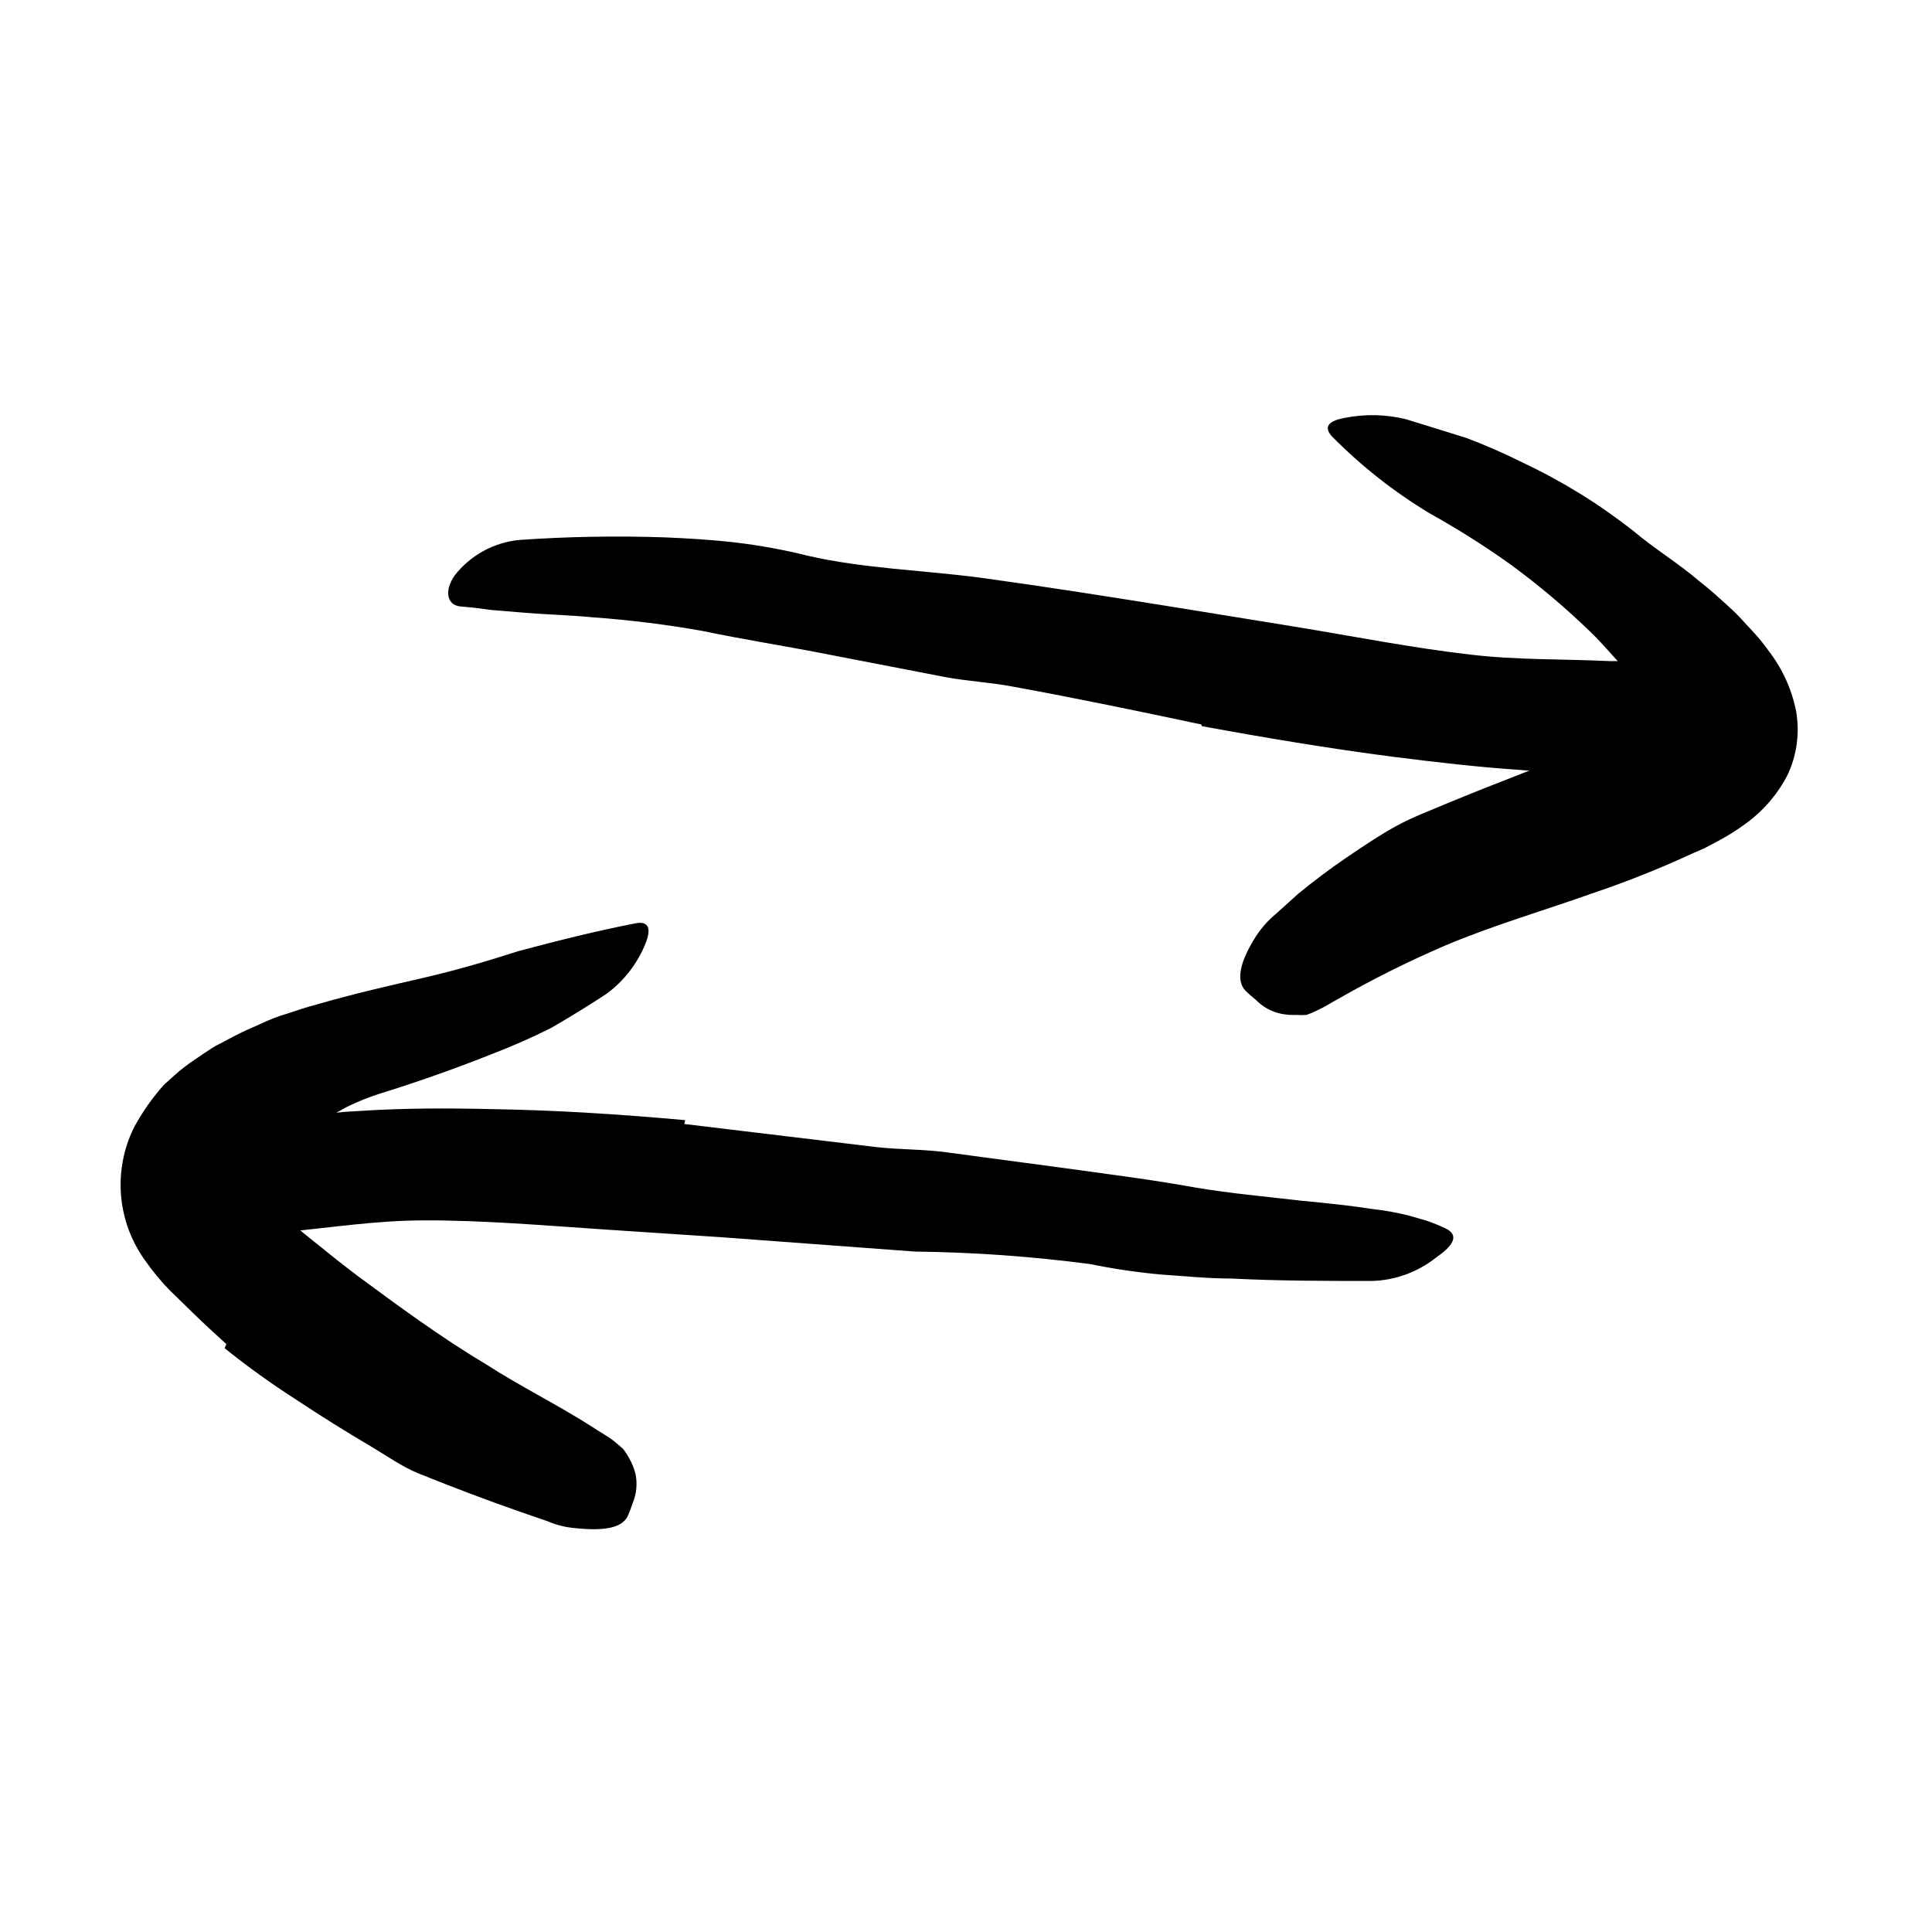 <svg width="96" height="96" viewBox="0 0 96 96" fill="none" xmlns="http://www.w3.org/2000/svg">
<path d="M79.61 37.05C80.24 36.85 80.85 36.64 81.46 36.42L81.69 36.34C81.77 36.34 81.75 36.34 81.78 36.34H81.89H82.09C82.244 36.323 82.385 36.248 82.487 36.132C82.589 36.015 82.644 35.865 82.64 35.71C82.618 35.588 82.559 35.476 82.47 35.39L82.33 35.23C82.249 35.136 82.175 35.036 82.11 34.93C82.044 34.815 81.97 34.705 81.89 34.6L81.52 34.15C81.28 33.836 81.023 33.536 80.75 33.25C80.2 32.67 79.67 32.02 79.06 31.43C77.807 30.212 76.47 29.082 75.06 28.05C73.775 27.133 72.44 26.288 71.06 25.52C69.278 24.45 67.639 23.16 66.18 21.68C65.74 21.19 66.05 20.91 66.79 20.77C67.805 20.563 68.854 20.583 69.86 20.83L72.86 21.76C73.824 22.124 74.769 22.538 75.69 23C77.639 23.919 79.477 25.056 81.17 26.39C82.17 27.24 83.36 27.96 84.44 28.88C84.99 29.31 85.53 29.8 86.06 30.29L86.26 30.48L86.5 30.73L86.97 31.24C87.303 31.587 87.611 31.958 87.89 32.35C88.569 33.231 89.035 34.258 89.25 35.35C89.433 36.415 89.287 37.511 88.83 38.49C88.338 39.453 87.626 40.286 86.75 40.92C86.312 41.244 85.851 41.535 85.37 41.79L84.69 42.15L84.18 42.37C82.551 43.127 80.882 43.794 79.18 44.37C76.67 45.26 74.18 45.98 71.77 47C69.972 47.775 68.22 48.649 66.52 49.62C66.15 49.82 65.8 50.05 65.42 50.22C65.258 50.302 65.091 50.372 64.92 50.43C64.757 50.444 64.593 50.444 64.43 50.43C64.165 50.443 63.9 50.423 63.64 50.37C63.168 50.267 62.737 50.027 62.4 49.68C62.214 49.534 62.037 49.377 61.87 49.21C61.4 48.69 61.63 47.75 62.41 46.52C62.685 46.099 63.022 45.721 63.41 45.4L64.52 44.4C65.28 43.78 66.07 43.18 66.88 42.63C67.69 42.08 68.5 41.53 69.35 41.06C70.2 40.59 71.09 40.27 71.95 39.9C74.54 38.83 77.06 37.9 79.49 36.9L79.61 37.05Z" fill="currentColor"/>
<path d="M11.25 66.79C10.7 66.29 10.15 65.79 9.61 65.26L8.43 64.11C7.991 63.66 7.59 63.175 7.23 62.66C6.534 61.708 6.114 60.583 6.015 59.409C5.916 58.234 6.143 57.054 6.67 56C7.08 55.245 7.577 54.54 8.15 53.9C8.48 53.61 8.82 53.28 9.15 53.03C9.48 52.78 9.77 52.59 10.08 52.38C10.39 52.17 10.68 51.97 10.89 51.88L11.57 51.52C12.02 51.28 12.48 51.08 12.94 50.88C13.384 50.665 13.846 50.488 14.32 50.35C14.79 50.19 15.25 50.04 15.71 49.92C17.56 49.38 19.38 48.97 21.16 48.56C22.74 48.19 24.27 47.74 25.76 47.26C27.71 46.74 29.62 46.26 31.62 45.87C32.25 45.77 32.36 46.17 32.08 46.87C31.68 47.871 31.008 48.741 30.14 49.38C29.23 49.98 28.3 50.55 27.38 51.08C26.452 51.547 25.5 51.968 24.53 52.34C22.63 53.1 20.75 53.76 18.88 54.34C18.325 54.517 17.783 54.734 17.26 54.99C16.75 55.26 16.26 55.54 15.75 55.83C15.24 56.12 14.75 56.44 14.34 56.76L14.17 56.88L14.07 56.96L13.85 57.12L13.47 57.38C13.232 57.491 13.028 57.666 12.882 57.884C12.736 58.103 12.652 58.357 12.64 58.62C12.68 58.897 12.79 59.158 12.96 59.38C13.04 59.504 13.131 59.621 13.23 59.73L13.43 59.93L13.81 60.25C15.08 61.25 16.38 62.35 17.73 63.37C19.79 64.89 21.9 66.45 24.15 67.79C25.85 68.89 27.69 69.79 29.41 70.89C29.79 71.15 30.19 71.35 30.55 71.64C30.71 71.78 30.86 71.9 30.99 72.03C31.094 72.17 31.188 72.317 31.27 72.47C31.409 72.714 31.514 72.977 31.58 73.25C31.677 73.73 31.628 74.228 31.44 74.68C31.368 74.904 31.284 75.124 31.19 75.34C30.87 75.97 29.91 76.07 28.56 75.93C28.095 75.89 27.639 75.776 27.21 75.59L25.93 75.15C25.07 74.85 24.22 74.54 23.37 74.22C22.52 73.9 21.65 73.56 20.81 73.22C19.97 72.88 19.19 72.32 18.38 71.84C17.17 71.13 15.96 70.37 14.75 69.57C13.508 68.775 12.309 67.914 11.16 66.99L11.25 66.79Z" fill="currentColor"/>
<path d="M34 55.85L43.56 57C44.72 57.13 45.89 57.1 47.05 57.26L53.17 58.08C55.17 58.36 57.26 58.62 59.29 58.99C61.1 59.3 62.93 59.46 64.73 59.67C65.89 59.78 67.07 59.9 68.23 60.08C68.826 60.148 69.418 60.255 70 60.4L70.87 60.65C71.19 60.759 71.504 60.886 71.81 61.03C72.6 61.4 72.12 61.96 71.34 62.5C70.443 63.208 69.343 63.611 68.2 63.65C65.89 63.65 63.55 63.65 61.2 63.53C60.02 63.53 58.86 63.41 57.68 63.33C56.498 63.221 55.323 63.047 54.16 62.81C51.278 62.431 48.376 62.224 45.47 62.19L35.89 61.48L30 61.09C27 60.89 24 60.63 21.07 60.64C18.77 60.64 16.5 60.99 14.23 61.21C13.73 61.21 13.23 61.33 12.74 61.33C10.88 61.33 10.29 60.96 9.88 59.55C9.773 59.222 9.686 58.888 9.62 58.55C9.43 57.48 10.2 56.55 11.62 56.2C13.677 55.636 15.79 55.301 17.92 55.2C20.06 55.06 22.23 55.06 24.39 55.11C27.61 55.16 30.84 55.37 34.05 55.66L34 55.85Z" fill="currentColor"/>
<path d="M59.7 36C56.59 35.34 53.47 34.69 50.34 34.12C49.2 33.9 48.04 33.85 46.9 33.63L40.9 32.47C38.9 32.08 36.9 31.77 34.9 31.35C33.123 31.035 31.33 30.811 29.53 30.68C28.38 30.57 27.24 30.54 26.1 30.45L24.42 30.31L23.58 30.2L22.84 30.13C22.24 30.05 22.05 29.4 22.58 28.61C22.967 28.109 23.452 27.693 24.006 27.387C24.56 27.081 25.17 26.892 25.8 26.83C28.196 26.663 30.599 26.62 33 26.7C34.19 26.75 35.39 26.82 36.58 26.96C37.772 27.103 38.955 27.32 40.12 27.61C42.93 28.26 45.92 28.33 48.82 28.72C52.01 29.16 55.18 29.66 58.36 30.17L64.22 31.12C67.22 31.61 70.13 32.19 73.09 32.53C75.38 32.8 77.68 32.74 79.98 32.85C80.49 32.85 80.98 32.85 81.5 32.94C83.37 33.21 83.9 33.69 84.07 35.14C84.126 35.471 84.163 35.805 84.18 36.14C84.18 37.23 83.28 38 81.87 38.14C80.828 38.273 79.78 38.347 78.73 38.36C77.73 38.36 76.63 38.36 75.57 38.26C73.45 38.12 71.33 37.87 69.19 37.6C66.03 37.19 62.86 36.66 59.71 36.08L59.7 36Z" fill="currentColor"/>
</svg>
